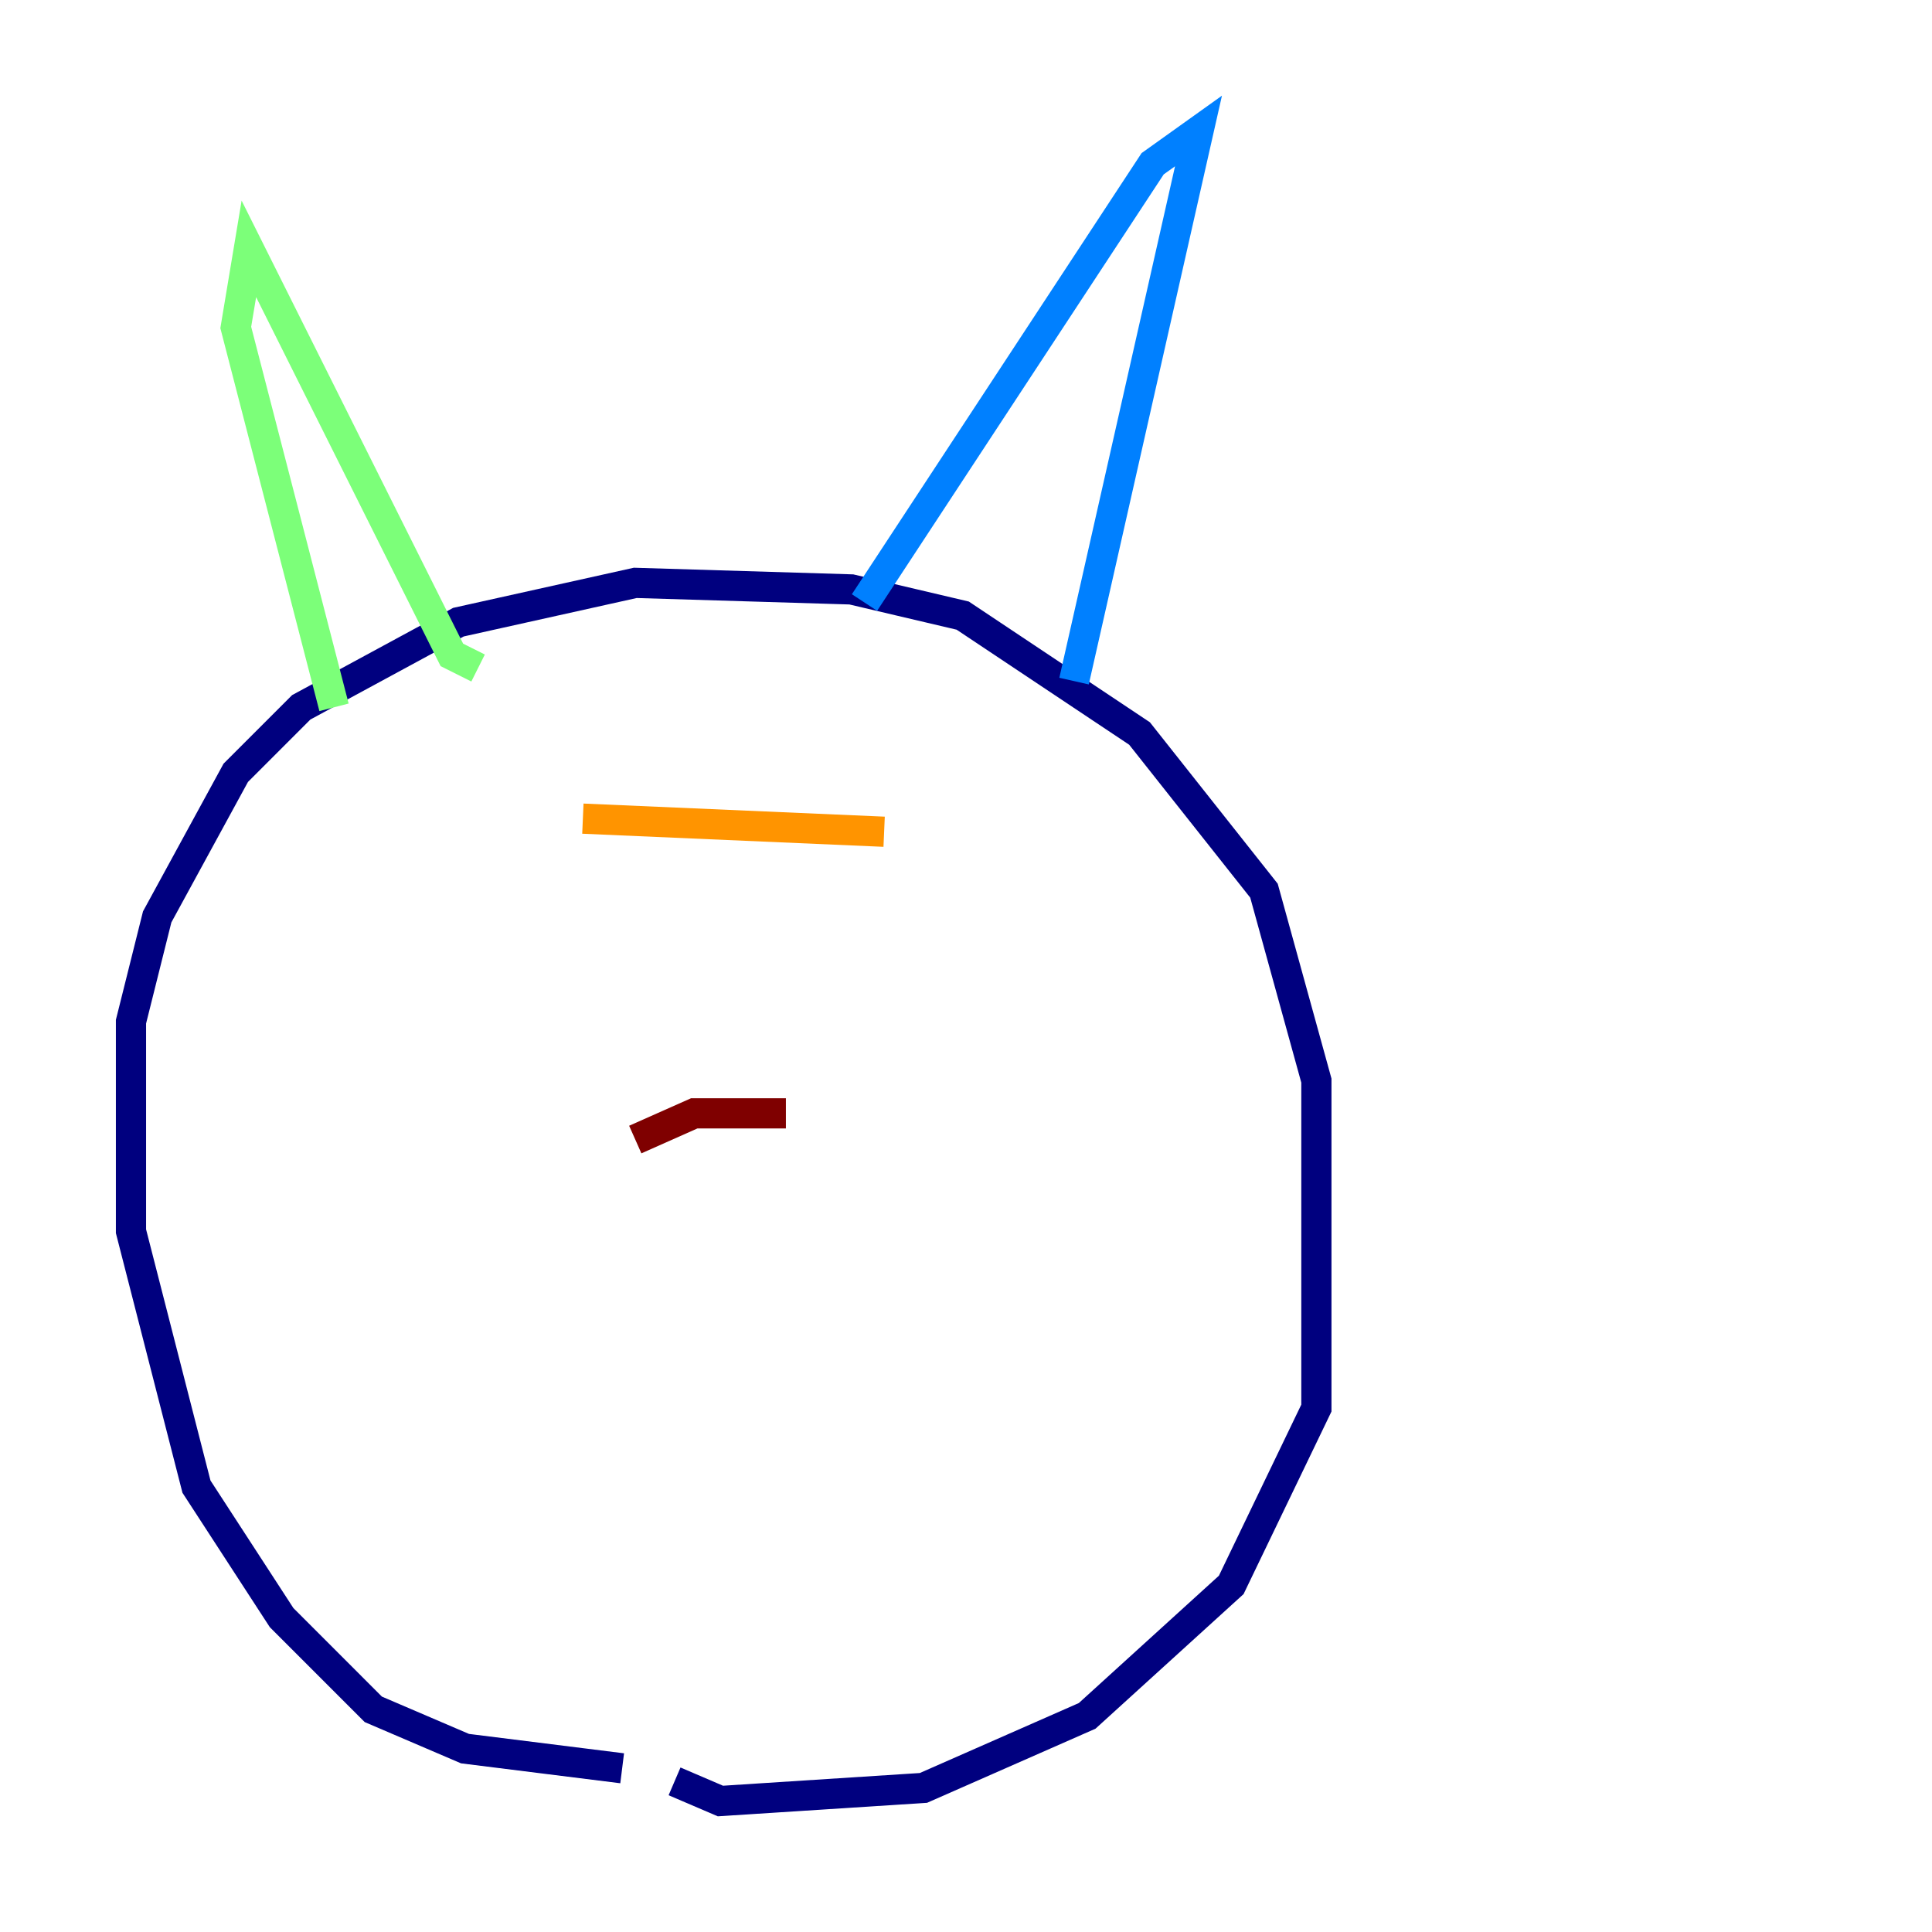<?xml version="1.0" encoding="utf-8" ?>
<svg baseProfile="tiny" height="128" version="1.2" viewBox="0,0,128,128" width="128" xmlns="http://www.w3.org/2000/svg" xmlns:ev="http://www.w3.org/2001/xml-events" xmlns:xlink="http://www.w3.org/1999/xlink"><defs /><polyline fill="none" points="41.22,117.153 30.807,115.851 24.732,113.248 18.658,107.173 13.017,98.495 8.678,81.573 8.678,67.688 10.414,60.746 15.62,51.2 19.959,46.861 30.373,41.22 42.088,38.617 56.407,39.051 63.783,40.786 75.498,48.597 83.742,59.01 87.214,71.593 87.214,93.288 81.573,105.003 72.027,113.681 61.18,118.454 47.729,119.322 44.691,118.02" stroke="#00007f" stroke-width="2" /><polyline fill="none" points="57.275,39.919 76.366,10.848 79.403,8.678 71.159,45.125" stroke="#0080ff" stroke-width="2" /><polyline fill="none" points="31.675,44.258 29.939,43.39 16.488,16.488 15.62,21.695 22.129,46.861" stroke="#7cff79" stroke-width="2" /><polyline fill="none" points="38.617,54.237 58.576,55.105" stroke="#ff9400" stroke-width="2" /><polyline fill="none" points="42.088,75.498 45.993,73.763 52.068,73.763" stroke="#7f0000" stroke-width="2" /></svg>